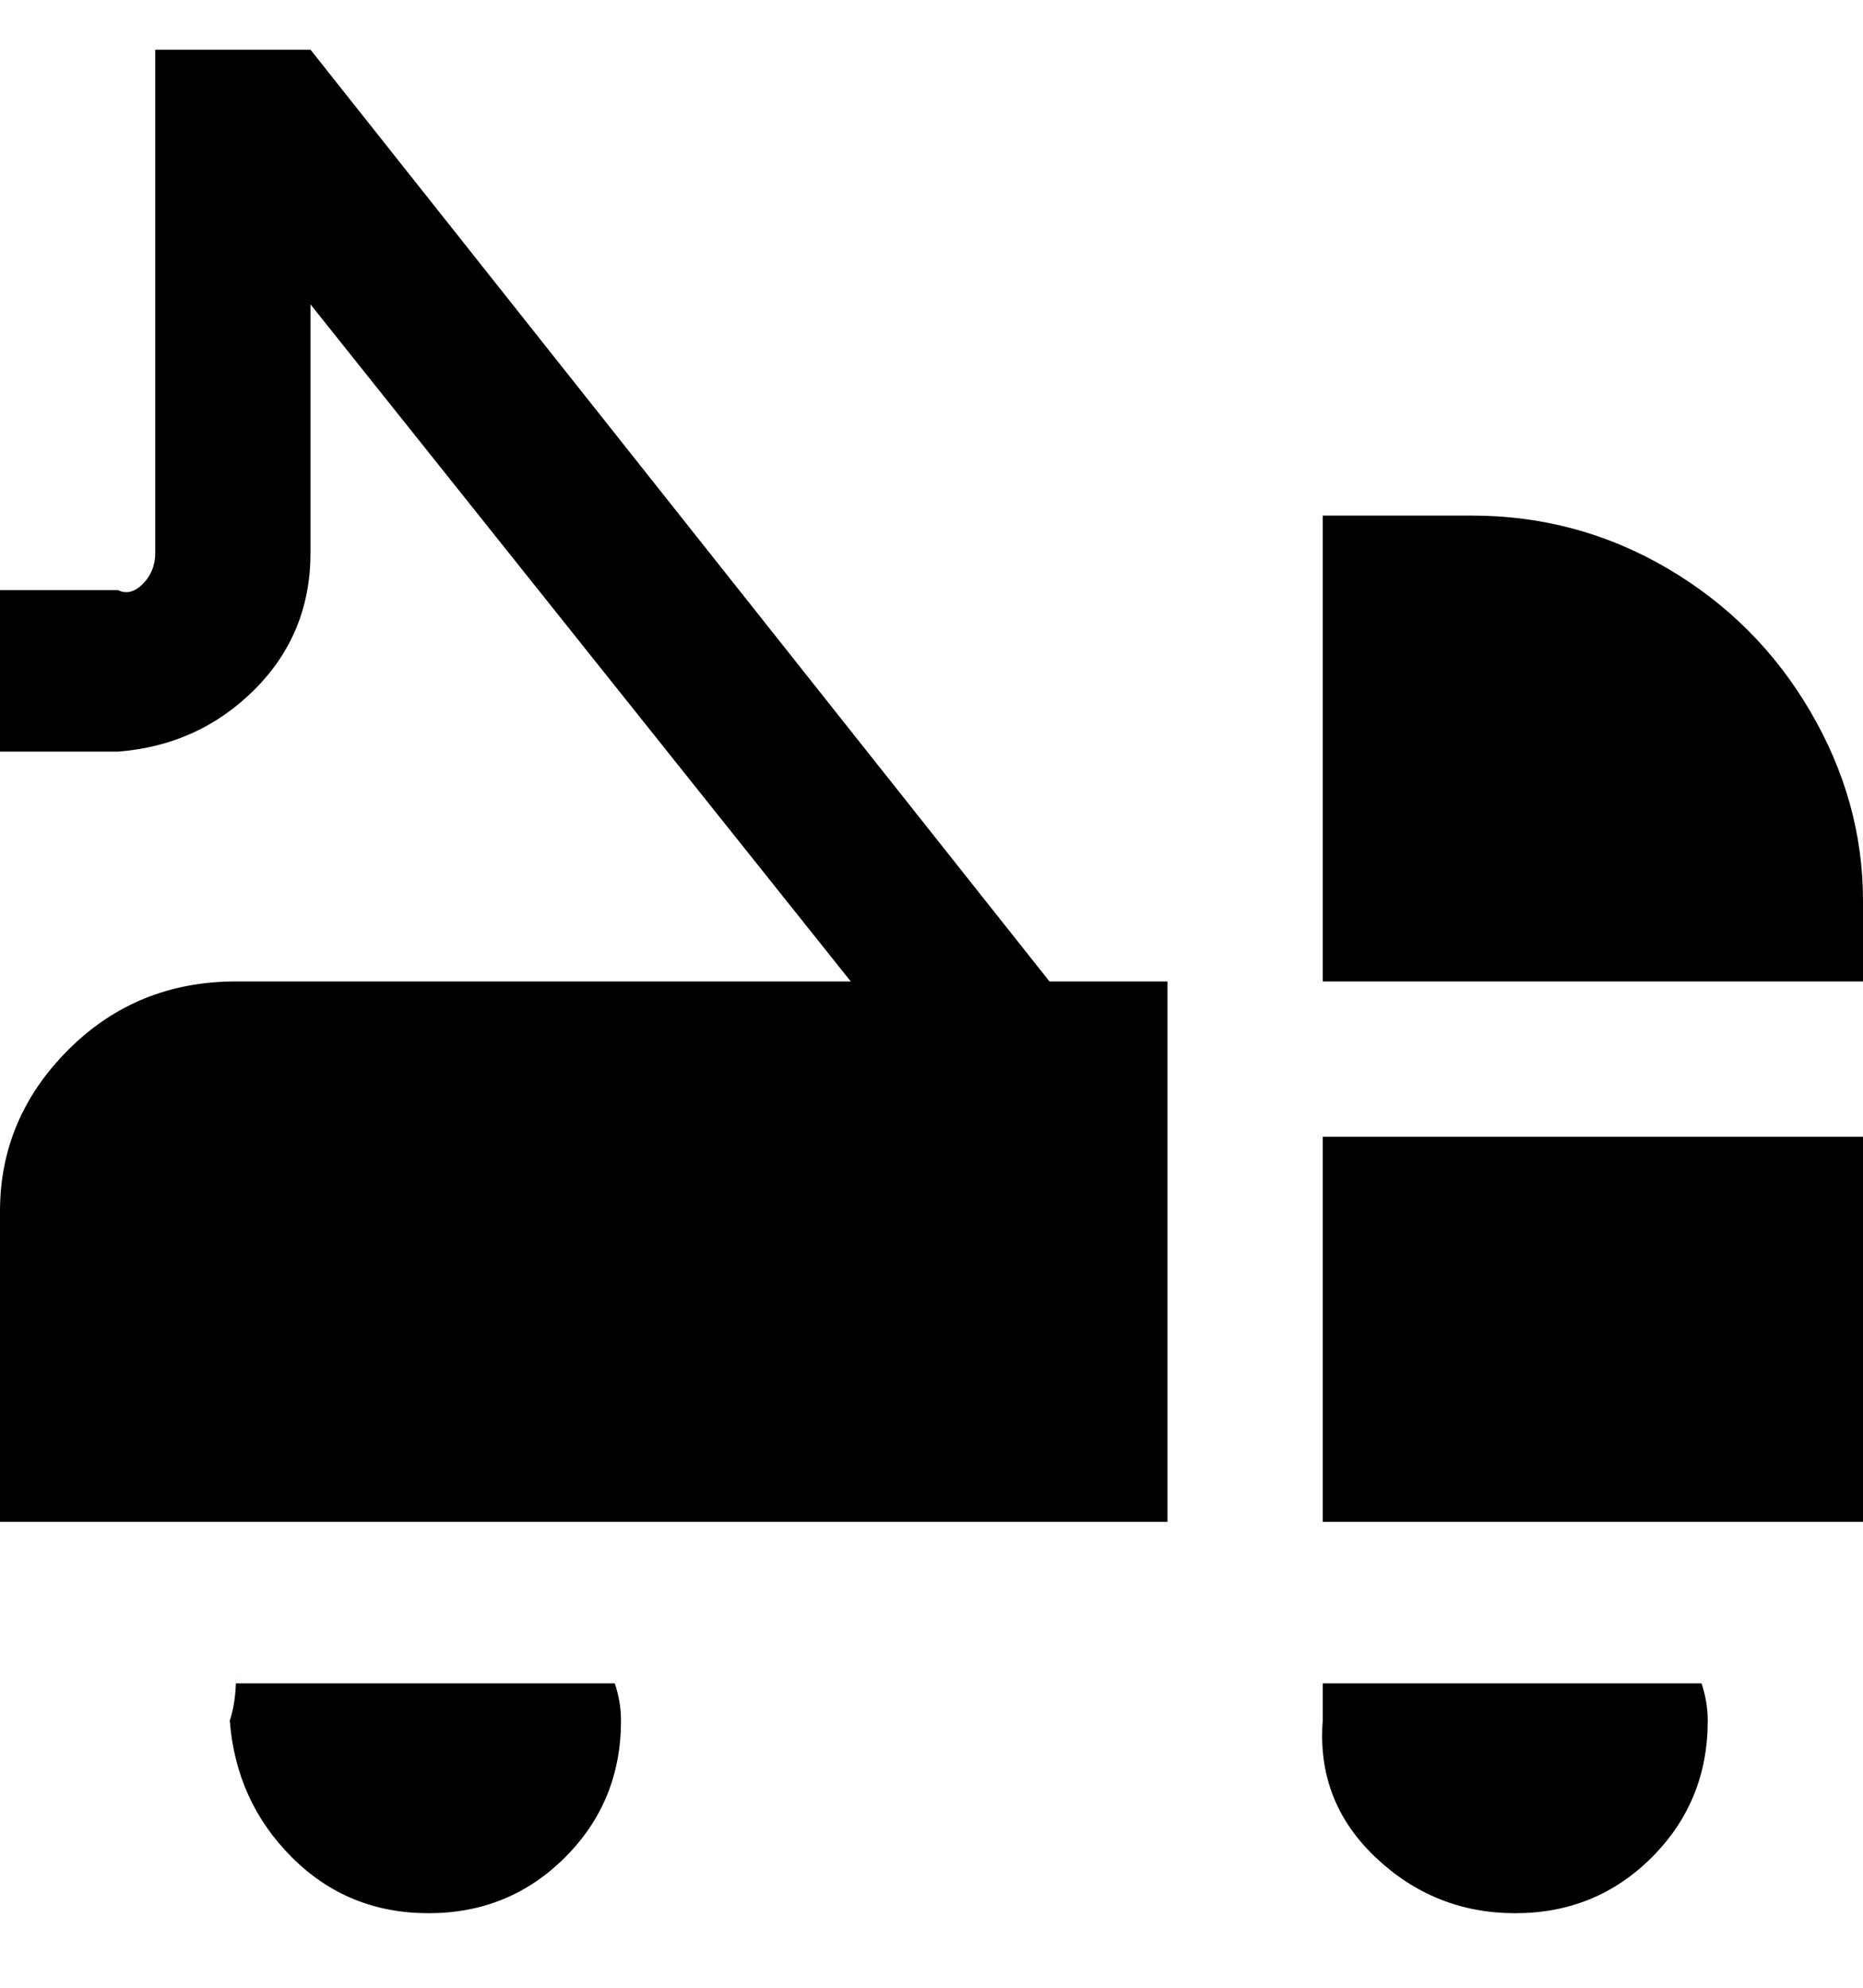 <svg viewBox="0 0 300 320" xmlns="http://www.w3.org/2000/svg"><path d="M169 158h19v87H0v-50q0-15 11-26t27-11h99L50 49v40q0 13-9 22t-22 10H0V95h19q2 1 4-1t2-5V8h25l119 150zM38 270q0 4-1 7 1 13 10 22t22 9q13 0 22-9t9-22q0-3-1-6H38v-1zm175 0v7q-1 13 8.5 22t22.5 9q13 0 22-9t9-22q0-3-1-6h-61v-1zm0-25h87v-62h-87v62zm25-162h-25v75h87v-13q0-16-8.5-30.5t-23-23Q254 83 237 83h1z"/></svg>